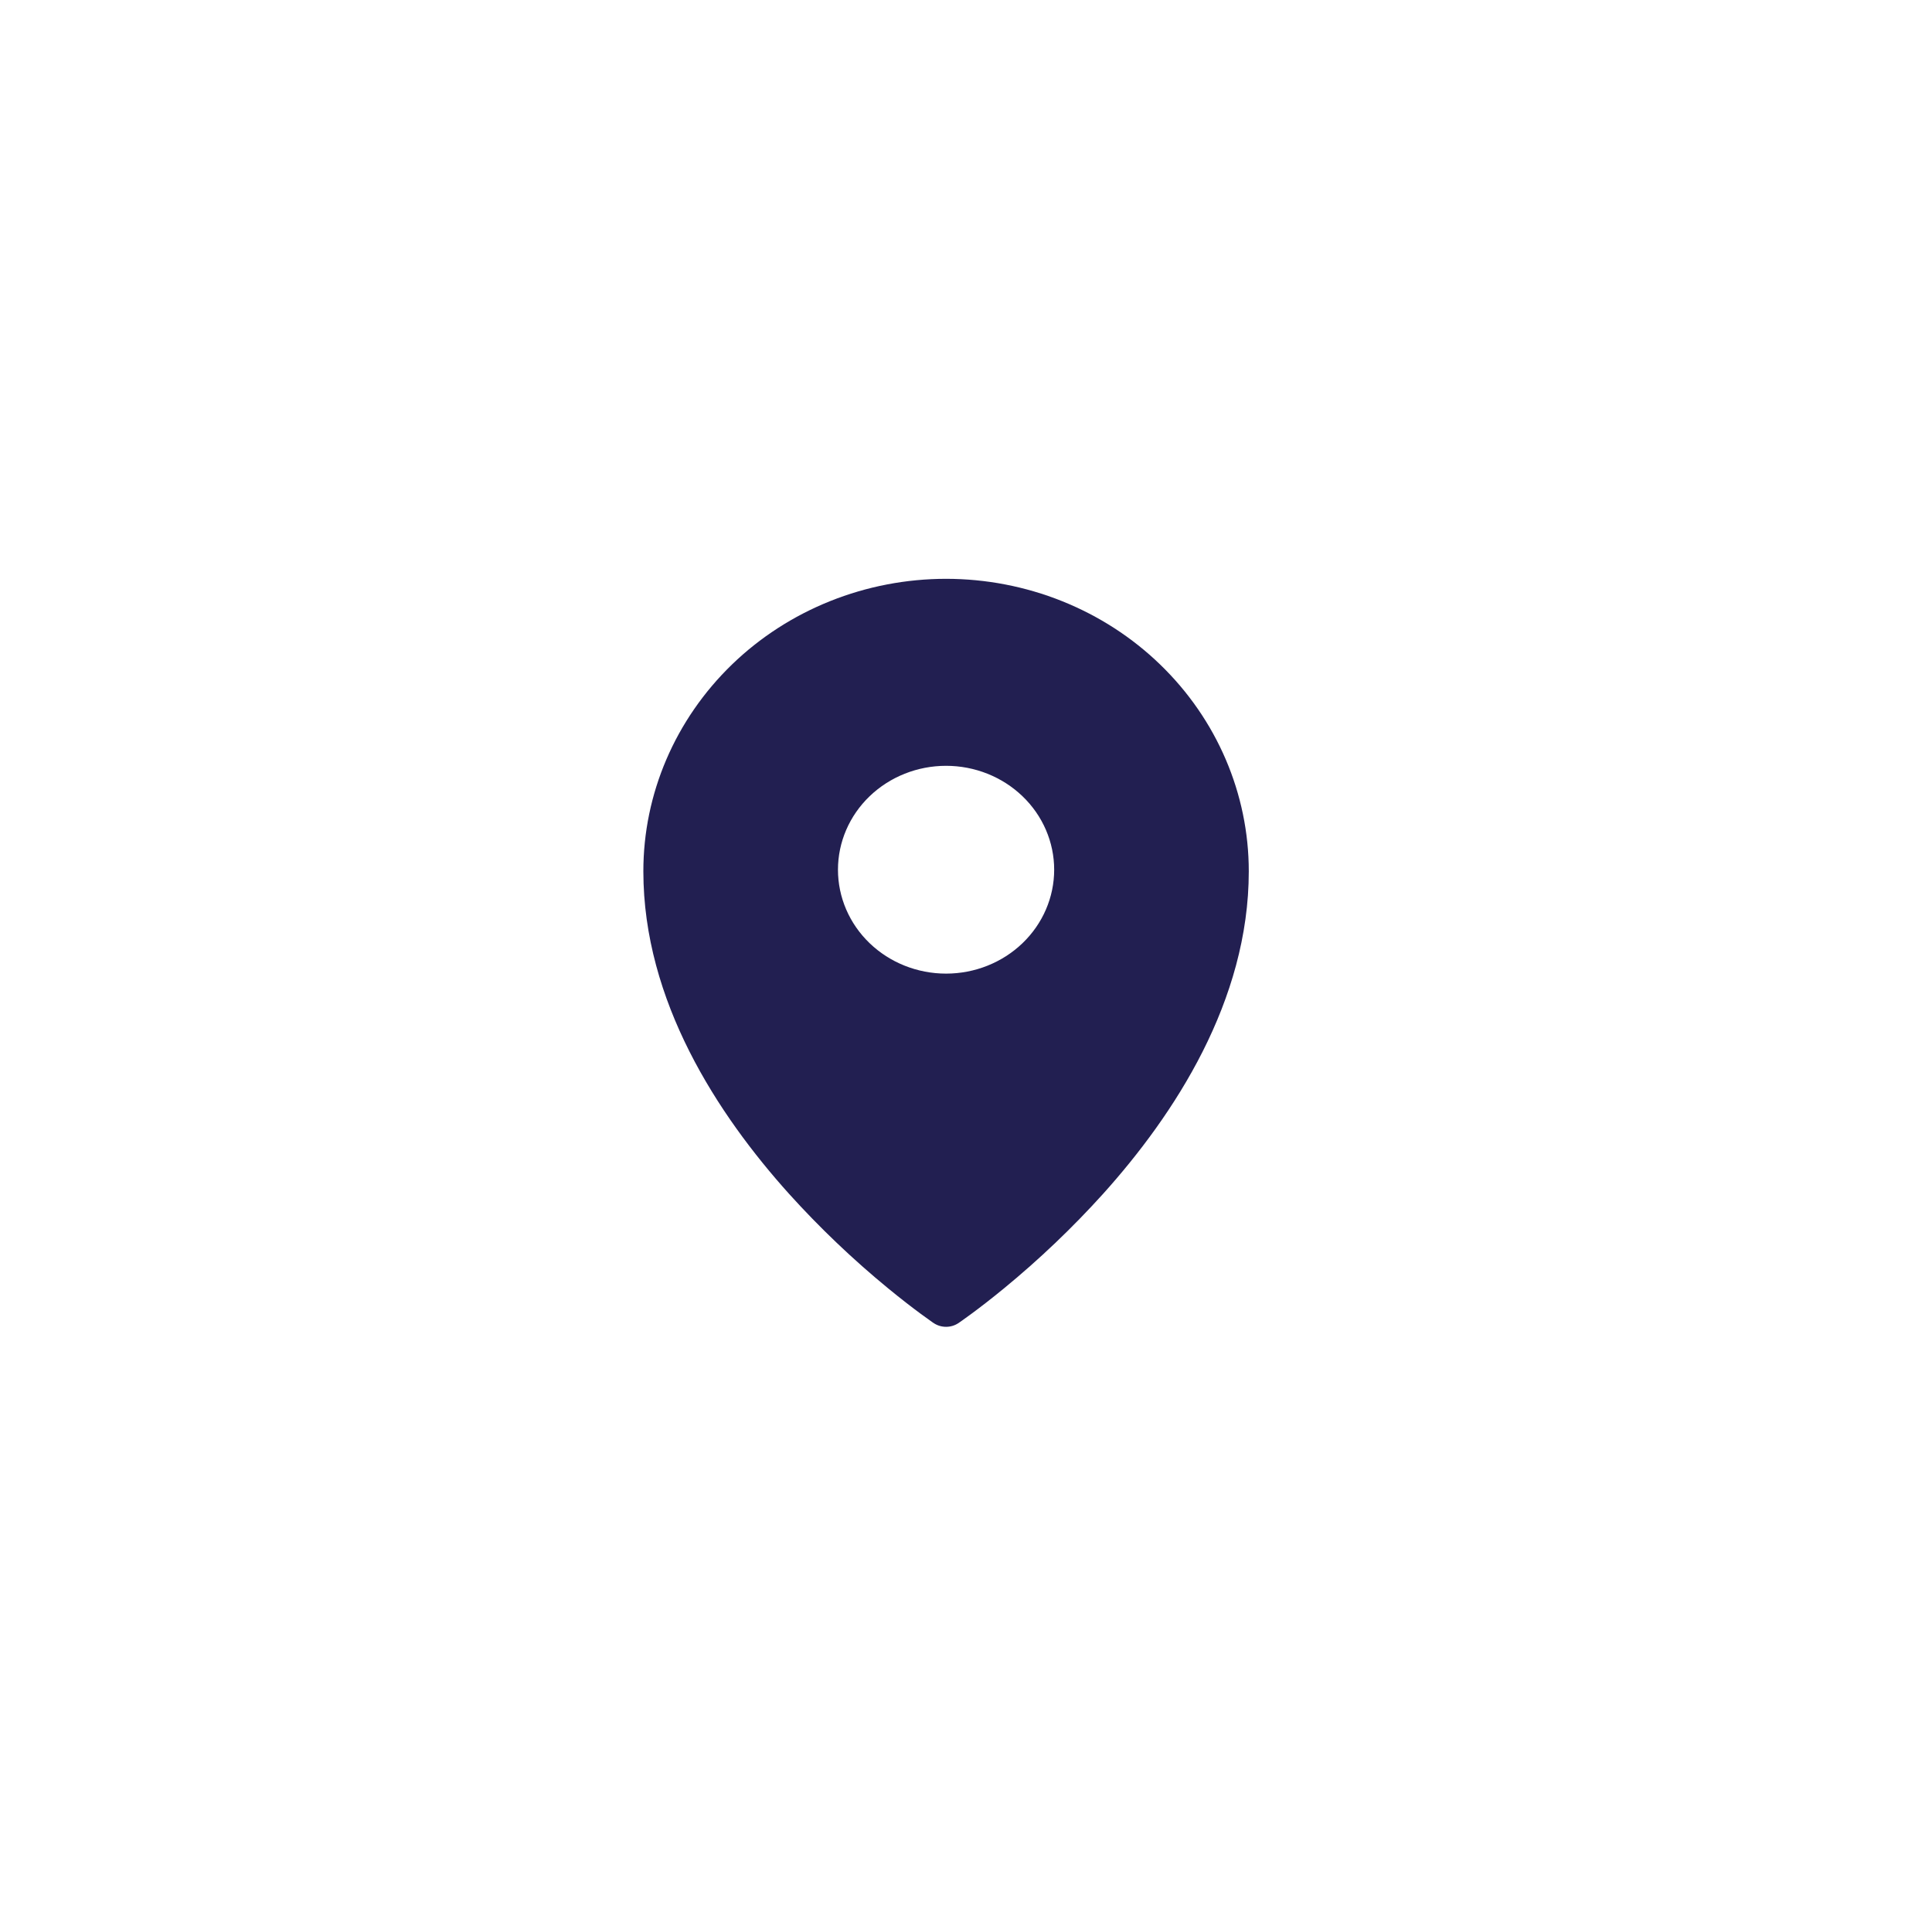 <svg width="155" height="154" viewBox="0 0 155 154" fill="none" xmlns="http://www.w3.org/2000/svg">
<g filter="url(#filter0_d_1_13545)">
<path d="M77.328 15C61.419 15 46.147 21.325 34.906 32.573C23.654 43.826 17.331 59.087 17.328 75C17.328 90.907 23.656 106.178 34.906 117.427C46.147 128.675 61.419 135 77.328 135C93.237 135 108.509 128.675 119.75 117.427C131 106.178 137.328 90.907 137.328 75C137.328 59.093 131 43.822 119.75 32.573C108.509 21.325 93.237 15 77.328 15Z" fill="white"/>
</g>
<path fill-rule="evenodd" clip-rule="evenodd" d="M74.902 106.124L75.901 104.763L74.902 106.124ZM76.9 106.124L76.907 106.121L76.924 106.109L76.977 106.071L77.181 105.929C77.355 105.806 77.608 105.626 77.927 105.389C78.565 104.919 79.471 104.228 80.552 103.339C83.389 101.01 86.041 98.48 88.488 95.773C94.226 89.396 100.187 80.294 100.187 69.889C100.187 63.672 97.63 57.705 93.078 53.305C90.828 51.127 88.152 49.399 85.204 48.218C82.256 47.038 79.095 46.43 75.901 46.428C72.707 46.43 69.546 47.038 66.598 48.218C63.65 49.398 60.974 51.126 58.724 53.303C54.168 57.714 51.612 63.676 51.615 69.89C51.615 80.294 57.576 89.396 63.314 95.773C65.761 98.48 68.413 101.01 71.25 103.339C72.333 104.228 73.237 104.919 73.875 105.389C74.188 105.621 74.504 105.849 74.824 106.073L74.879 106.109L74.895 106.121L74.902 106.124C75.5 106.529 76.302 106.529 76.9 106.124V106.124ZM75.901 104.763L76.9 106.124L75.901 104.763ZM84.574 69.762C84.574 71.972 83.661 74.092 82.034 75.655C80.407 77.218 78.201 78.096 75.901 78.096C73.601 78.096 71.394 77.218 69.768 75.655C68.141 74.092 67.228 71.972 67.228 69.762C67.228 67.552 68.141 65.432 69.768 63.869C71.394 62.306 73.601 61.428 75.901 61.428C78.201 61.428 80.407 62.306 82.034 63.869C83.661 65.432 84.574 67.552 84.574 69.762V69.762Z" fill="#221F51"/>
<defs>
<filter id="filter0_d_1_13545" x="0.328" y="0" width="154" height="154" filterUnits="userSpaceOnUse" color-interpolation-filters="sRGB">
<feFlood flood-opacity="0" result="BackgroundImageFix"/>
<feColorMatrix in="SourceAlpha" type="matrix" values="0 0 0 0 0 0 0 0 0 0 0 0 0 0 0 0 0 0 127 0" result="hardAlpha"/>
<feOffset dy="2"/>
<feGaussianBlur stdDeviation="8.5"/>
<feComposite in2="hardAlpha" operator="out"/>
<feColorMatrix type="matrix" values="0 0 0 0 0 0 0 0 0 0 0 0 0 0 0 0 0 0 0.54 0"/>
<feBlend mode="normal" in2="BackgroundImageFix" result="effect1_dropShadow_1_13545"/>
<feBlend mode="normal" in="SourceGraphic" in2="effect1_dropShadow_1_13545" result="shape"/>
</filter>
</defs>
</svg>

